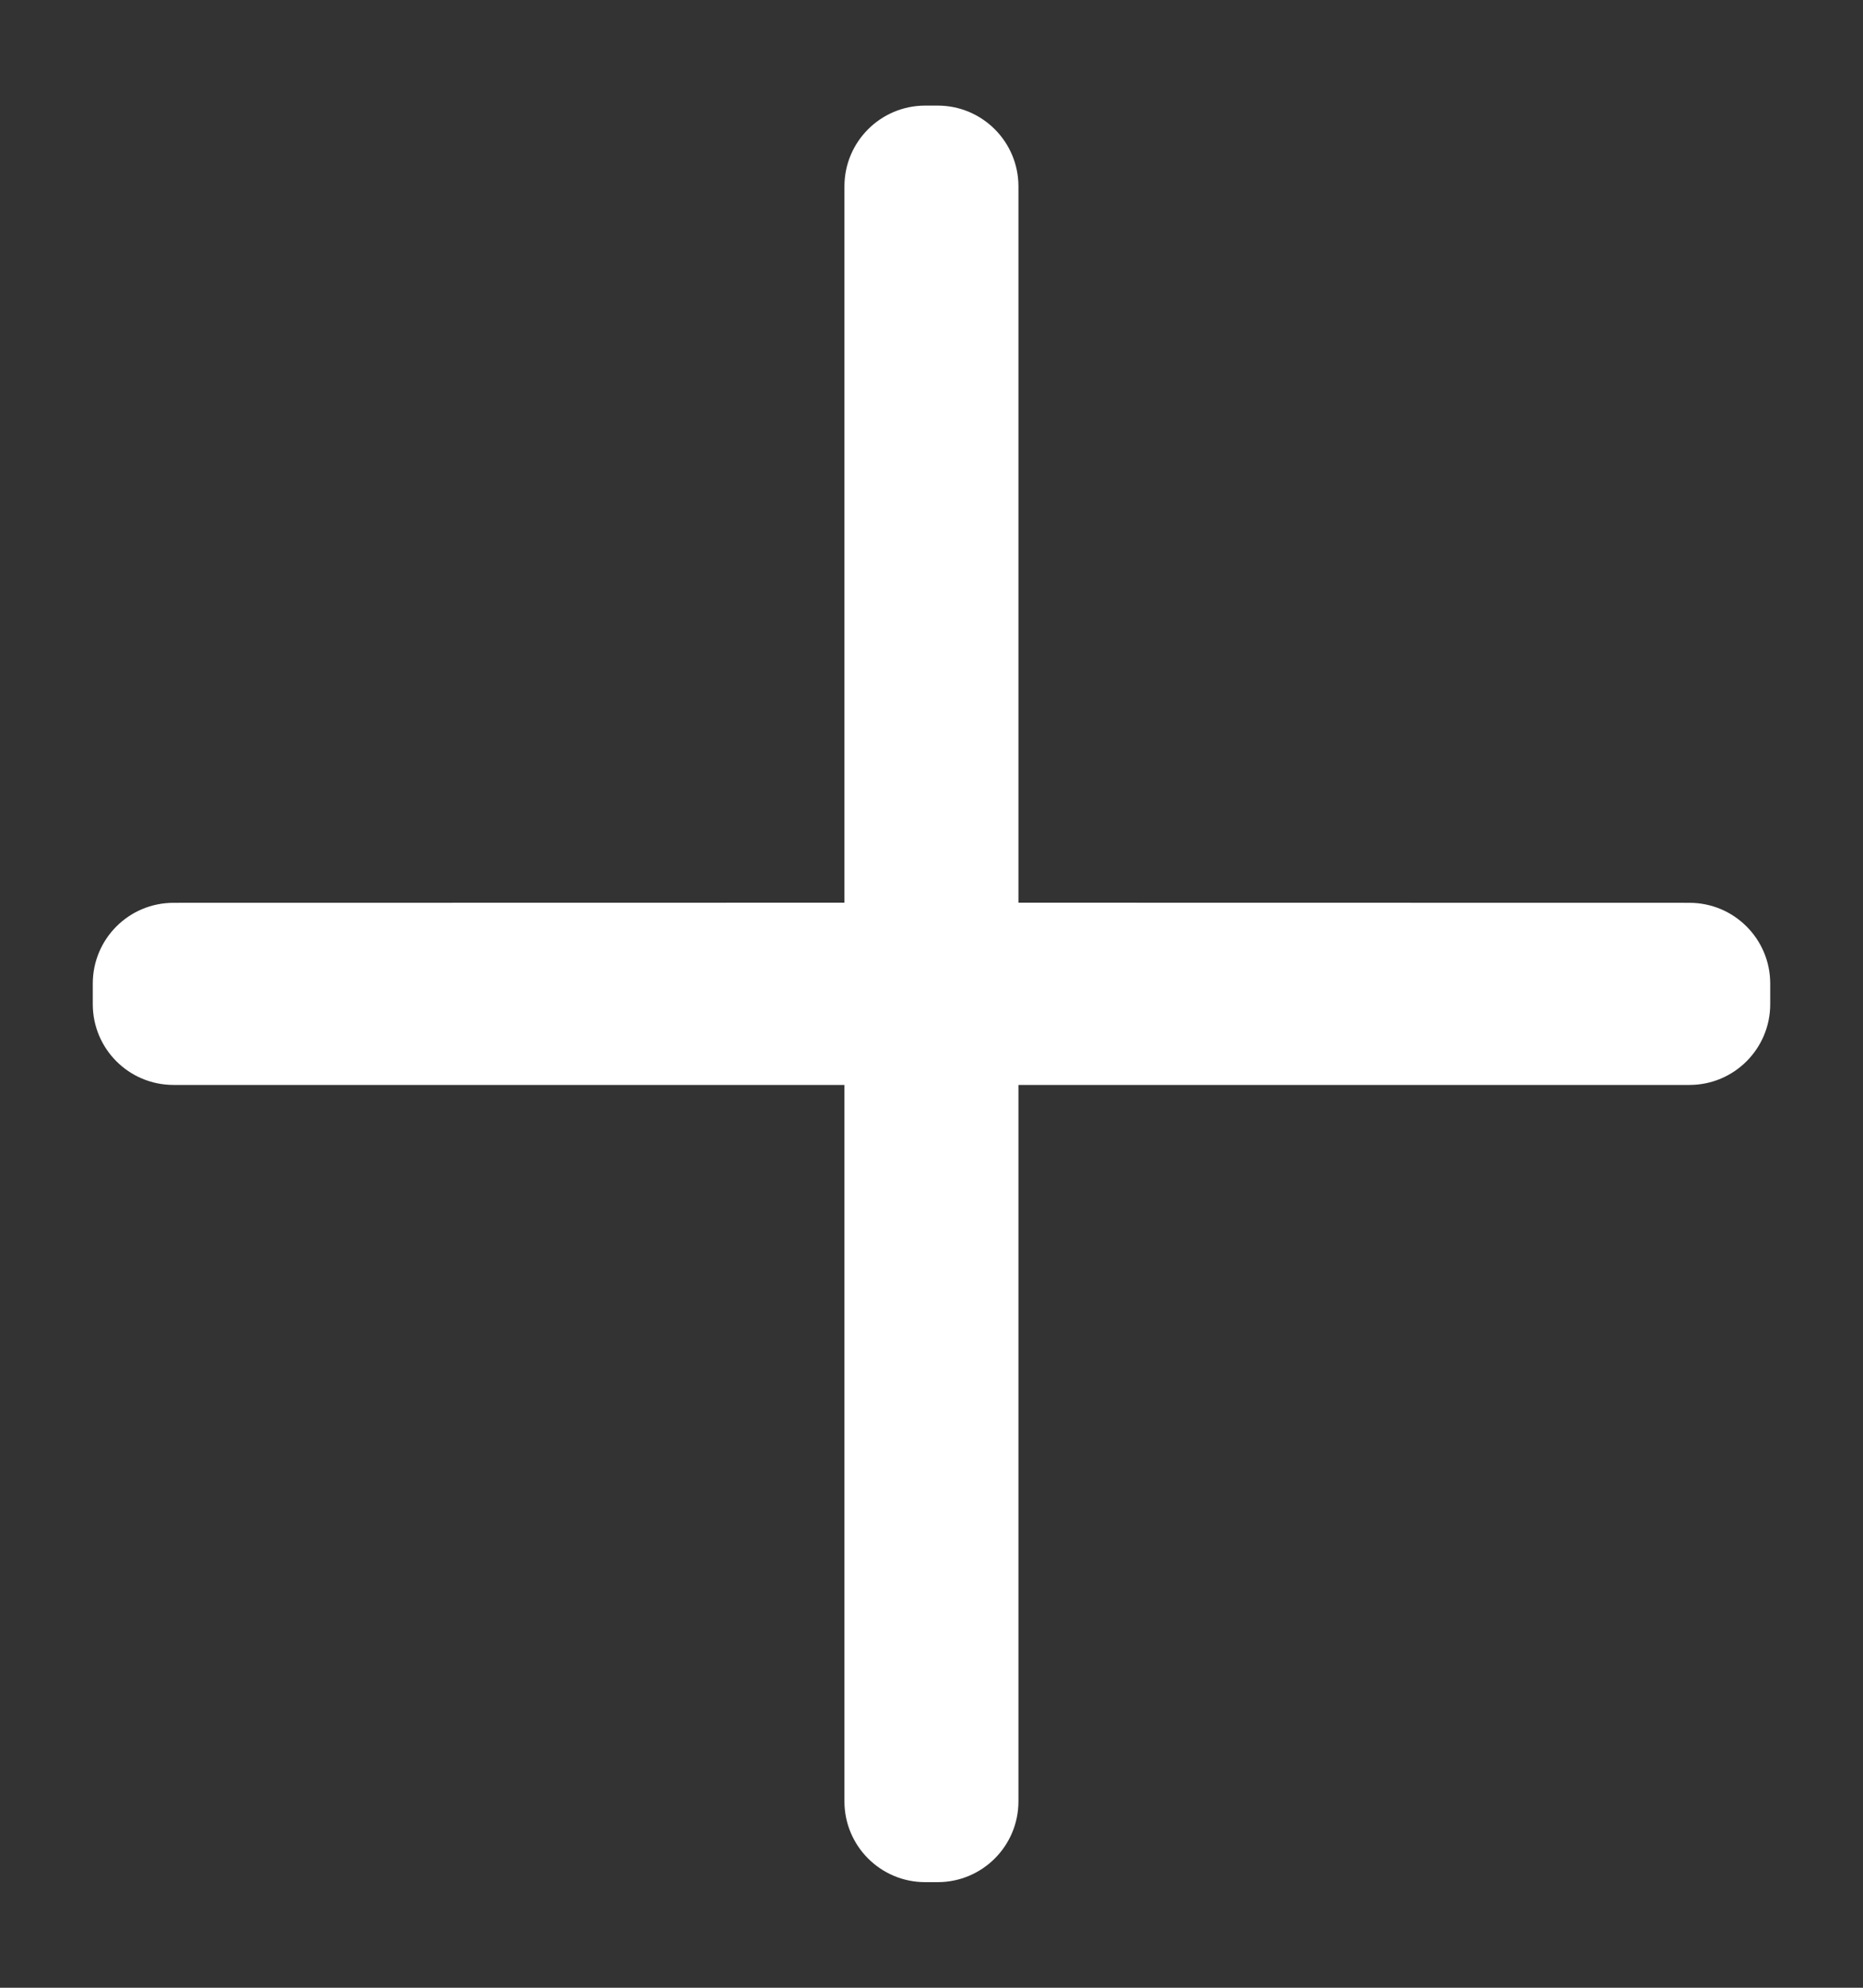 <?xml version="1.0" encoding="UTF-8"?>
<svg width="15px" height="16px" viewBox="0 0 15 16" version="1.1" xmlns="http://www.w3.org/2000/svg" xmlns:xlink="http://www.w3.org/1999/xlink">
    <rect x="0" y="0" width="15" height="16" fill="#333333" stroke="none"/>
    <!-- Generator: Sketch 61.2 (89653) - https://sketch.com -->
    <title>Group 29</title>
    <desc>Created with Sketch.</desc>
    <g id="Page-1" stroke="none" stroke-width="1" fill="none" fill-rule="evenodd">
        <g id="Home" transform="translate(-876, -869)">
            <g id="Group-29" transform="translate(875.01, 868)">
                <rect id="Rectangle" x="0" y="0" width="16.979" height="18"></rect>
                <path d="M8.54,2 C8.816,2 9.04,2.224 9.04,2.5 L9.04,8.416 L14.593,8.417 C14.869,8.417 15.093,8.641 15.093,8.917 L15.093,9.083 C15.093,9.359 14.869,9.583 14.593,9.583 L9.04,9.583 L9.04,15.5 C9.04,15.776 8.816,16 8.54,16 L8.439,16 C8.163,16 7.939,15.776 7.939,15.5 L7.939,9.583 L2.387,9.583 C2.11,9.583 1.887,9.359 1.887,9.083 L1.887,8.917 C1.887,8.641 2.11,8.417 2.387,8.417 L7.939,8.416 L7.939,2.5 C7.939,2.224 8.163,2 8.439,2 L8.54,2 Z" id="Combined-Shape" stroke="#FFFFFF" stroke-width="0.3" fill="#FFFFFF"></path>
            </g>
        </g>
    </g>
</svg>